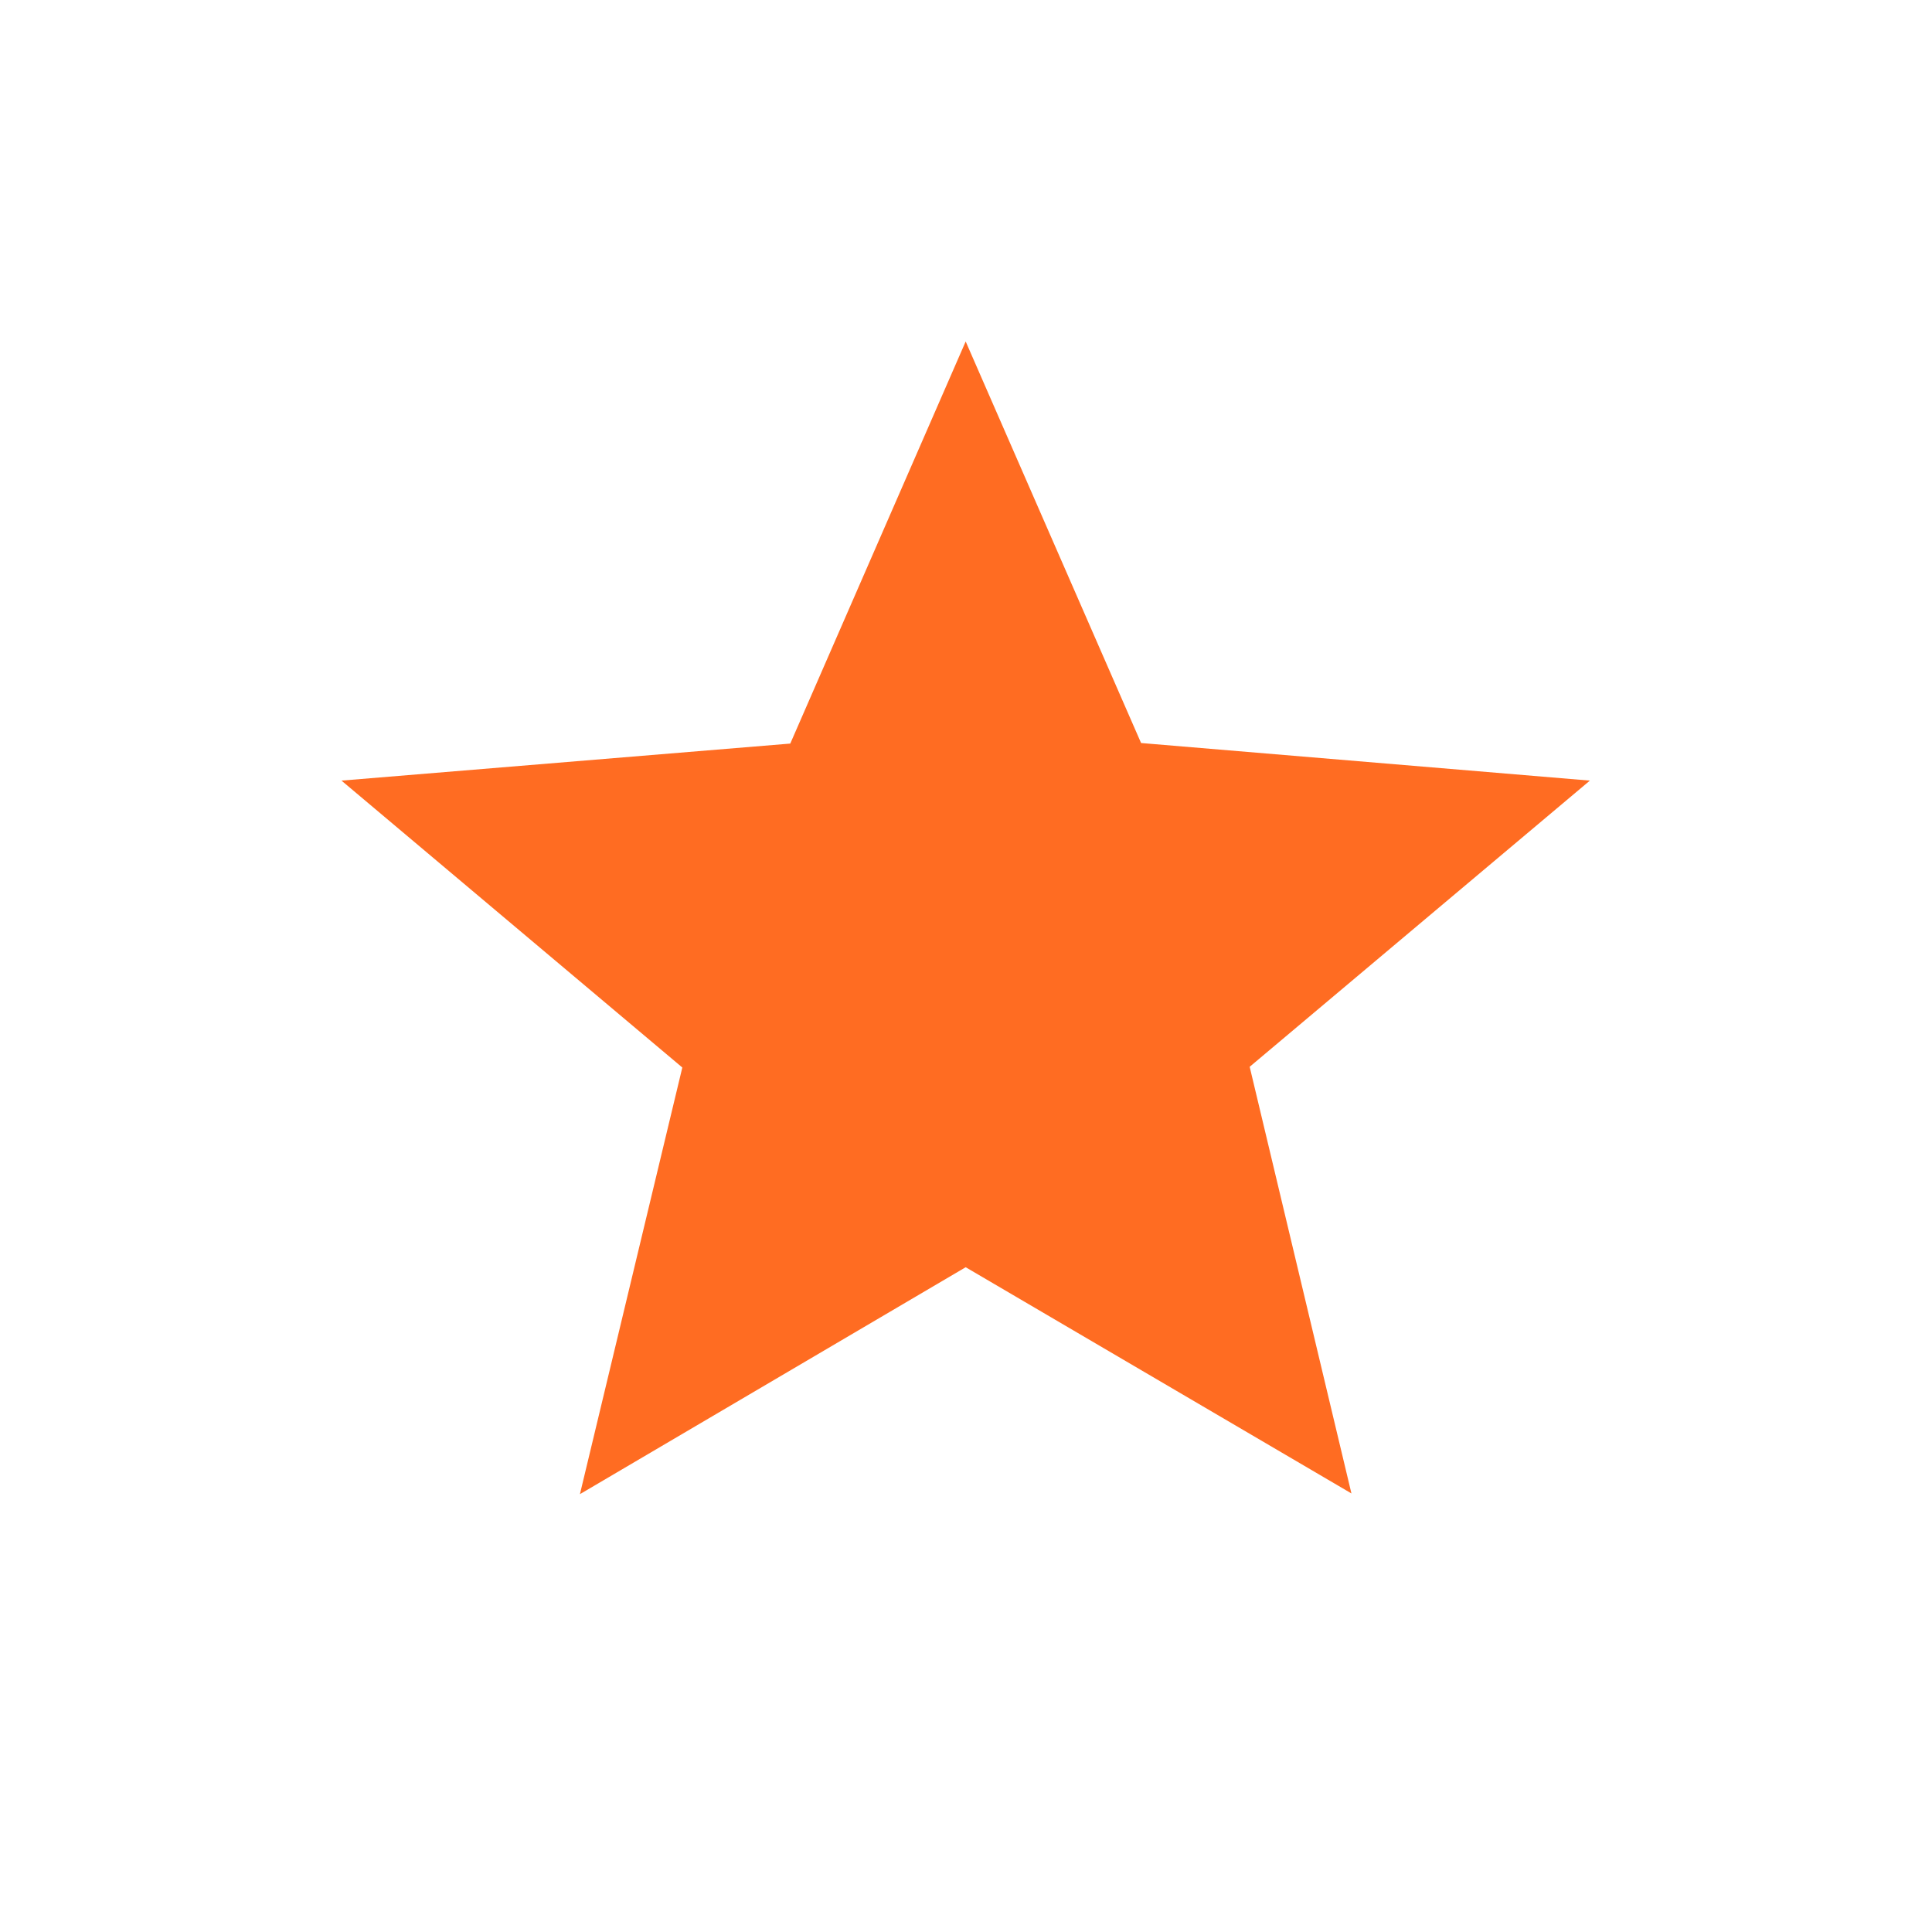 <svg xmlns="http://www.w3.org/2000/svg" width="24" height="24" viewBox="0 0 24 24">
  <g id="グループ_4189" data-name="グループ 4189" transform="translate(12726 -10575)">
    <rect id="長方形_53" data-name="長方形 53" width="24" height="24" transform="translate(-12726 10575)" fill="none"/>
    <g id="グループ_139" data-name="グループ 139" transform="translate(-14068.758 10540.242)">
      <path id="star_outline_black_24dp" d="M17.508,7.455l-5.575-.467L9.754,2,7.575,6.995,2,7.455l4.234,3.564-1.272,5.3L9.754,13.5l4.792,2.81-1.264-5.3Z" transform="translate(1345 37)" fill="#FF6C22"/>
      <rect id="長方形_14426" data-name="長方形 14426" width="16" height="16" transform="translate(1346.758 38.757)" fill="none"/>
    </g>
  </g>
</svg>
